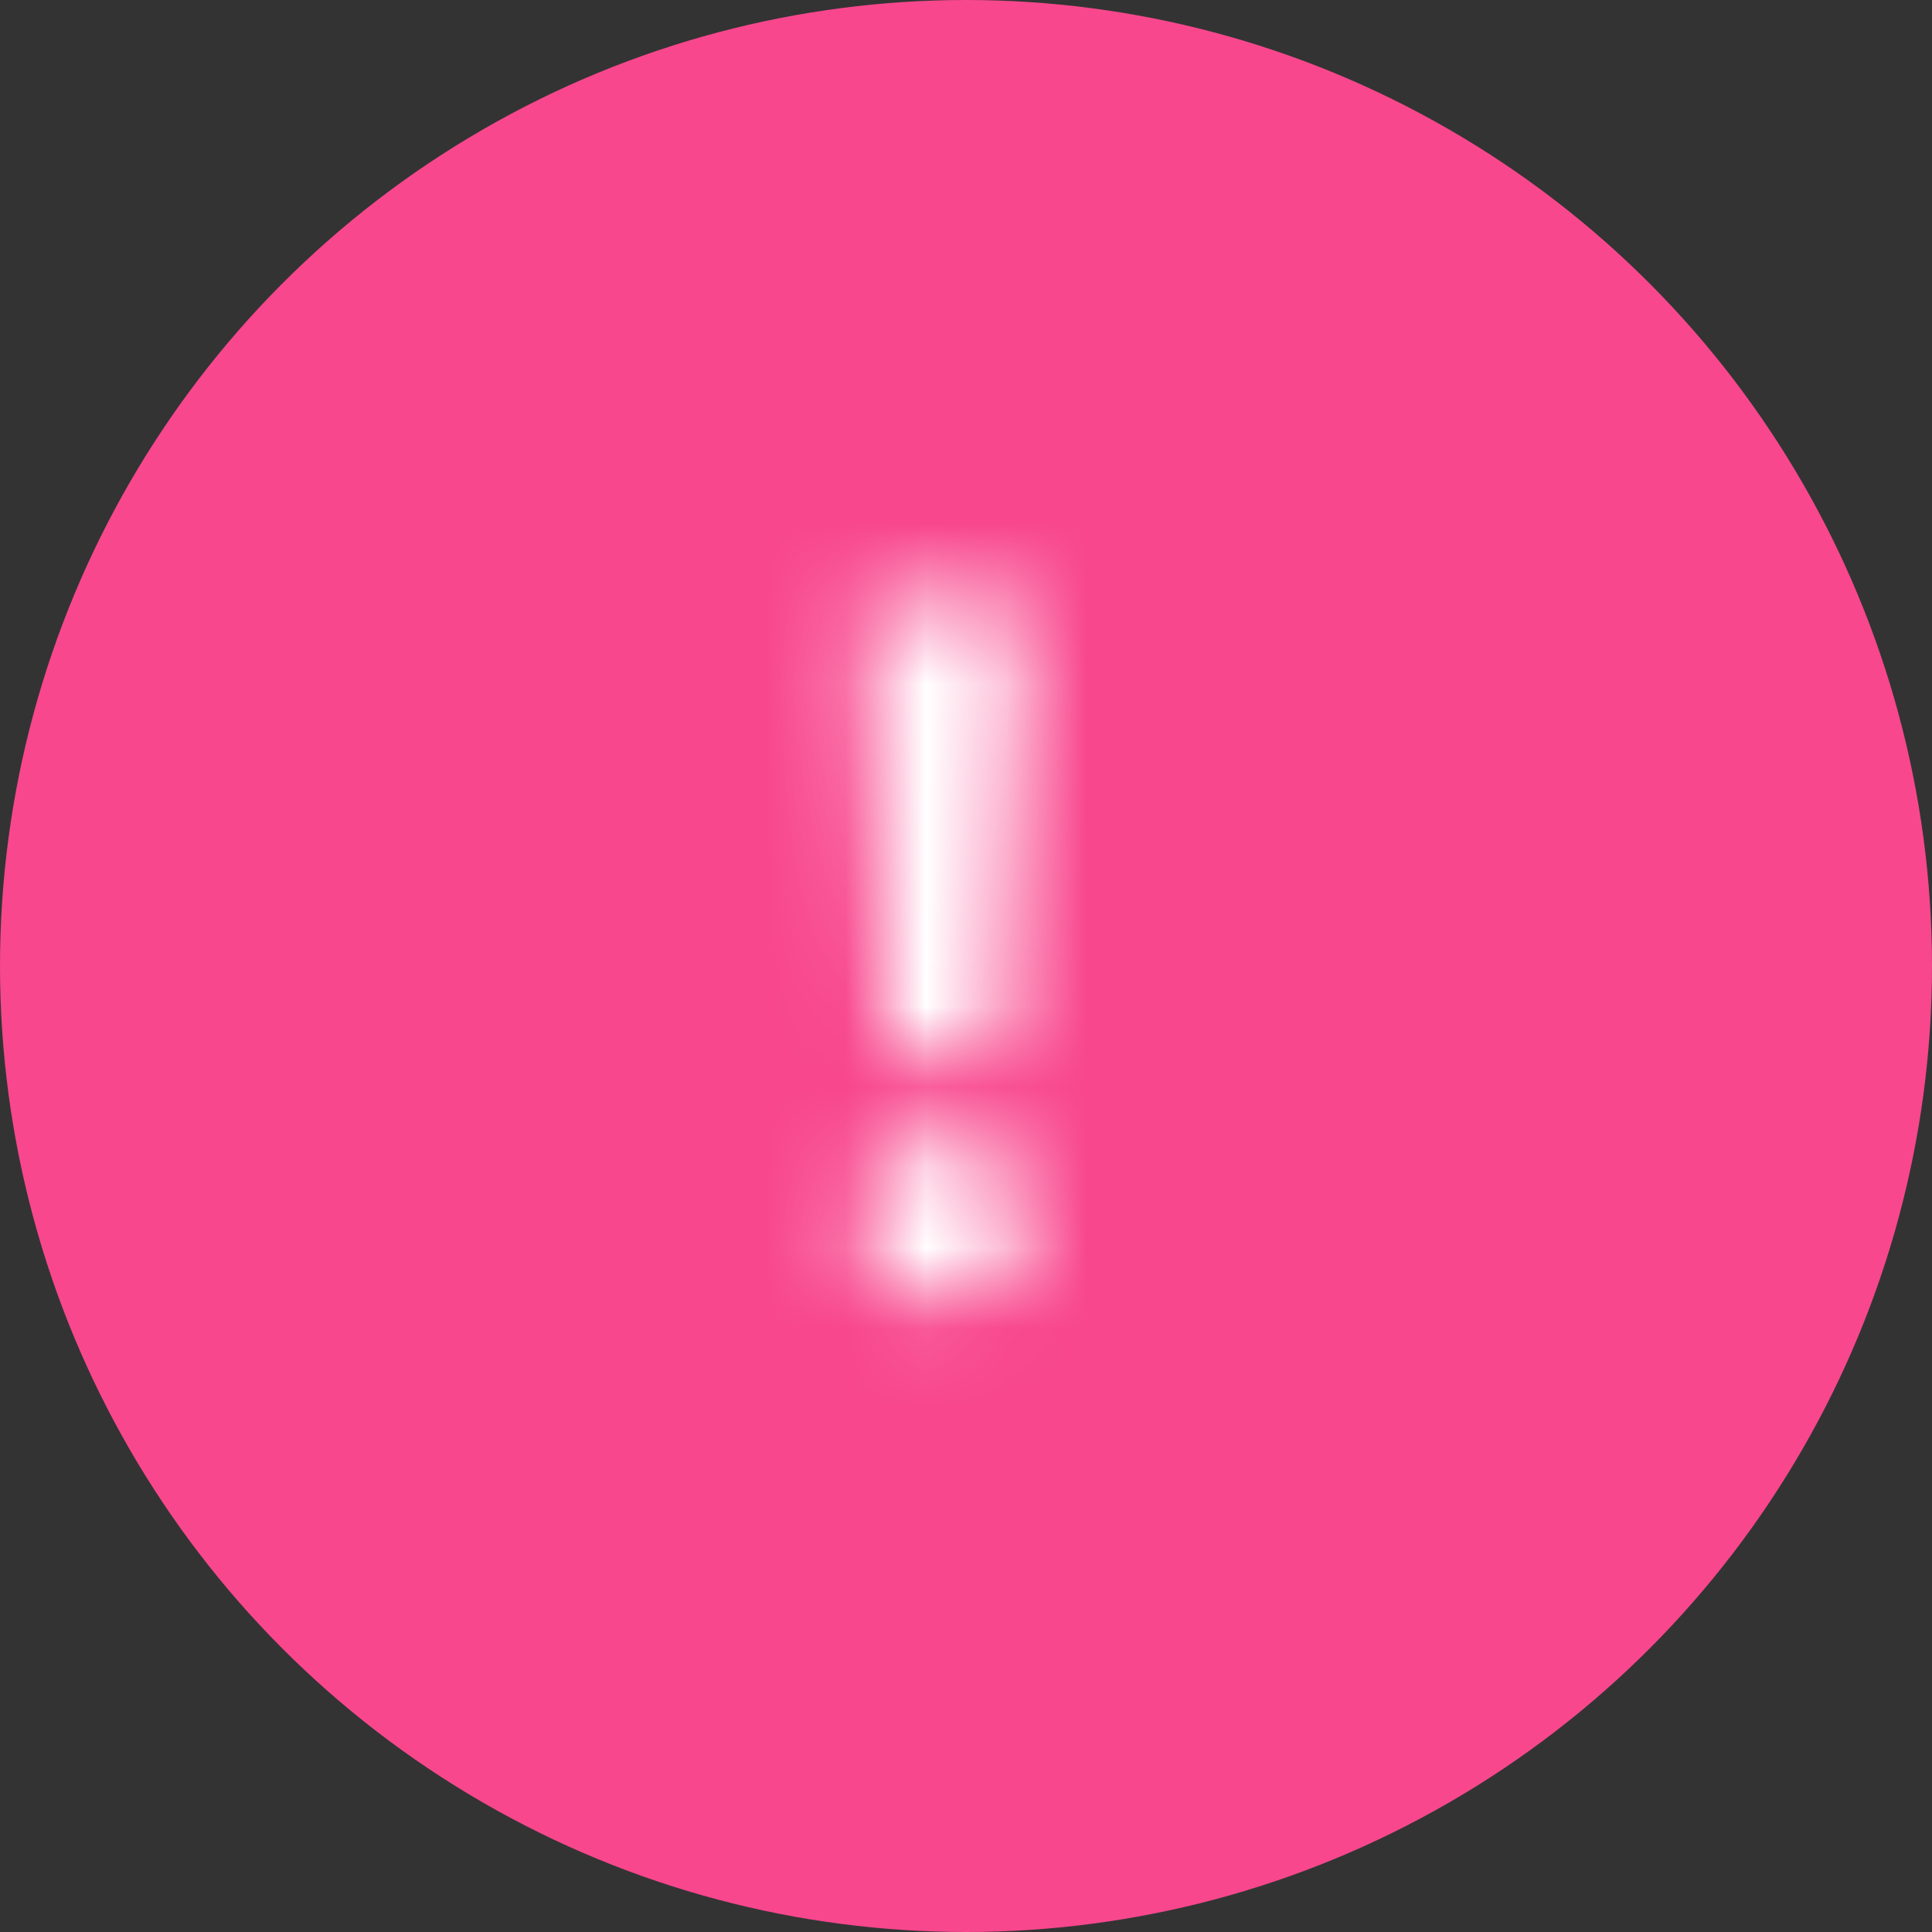 <svg width="24" height="24" viewBox="0 0 24 24" fill="none" xmlns="http://www.w3.org/2000/svg">
<rect x="0" y="0" width="24" height="24" fill="#333333" stroke="none"/>
<circle cx="12" cy="12" r="12" fill="#F8478D"/>
<mask id="mask0" mask-type="alpha" maskUnits="userSpaceOnUse" x="10" y="7" width="3" height="10">
<path d="M12.438 13.158H11.008L10.709 7.434H12.736L12.438 13.158ZM10.685 15.162C10.685 14.834 10.773 14.586 10.949 14.418C11.125 14.25 11.381 14.166 11.717 14.166C12.041 14.166 12.291 14.252 12.467 14.424C12.646 14.596 12.736 14.842 12.736 15.162C12.736 15.471 12.646 15.715 12.467 15.895C12.287 16.07 12.037 16.158 11.717 16.158C11.389 16.158 11.135 16.072 10.955 15.9C10.775 15.725 10.685 15.479 10.685 15.162Z" fill="white"/>
</mask>
<g mask="url(#mask0)">
<rect width="24" height="24" fill="white"/>
</g>
</svg>
